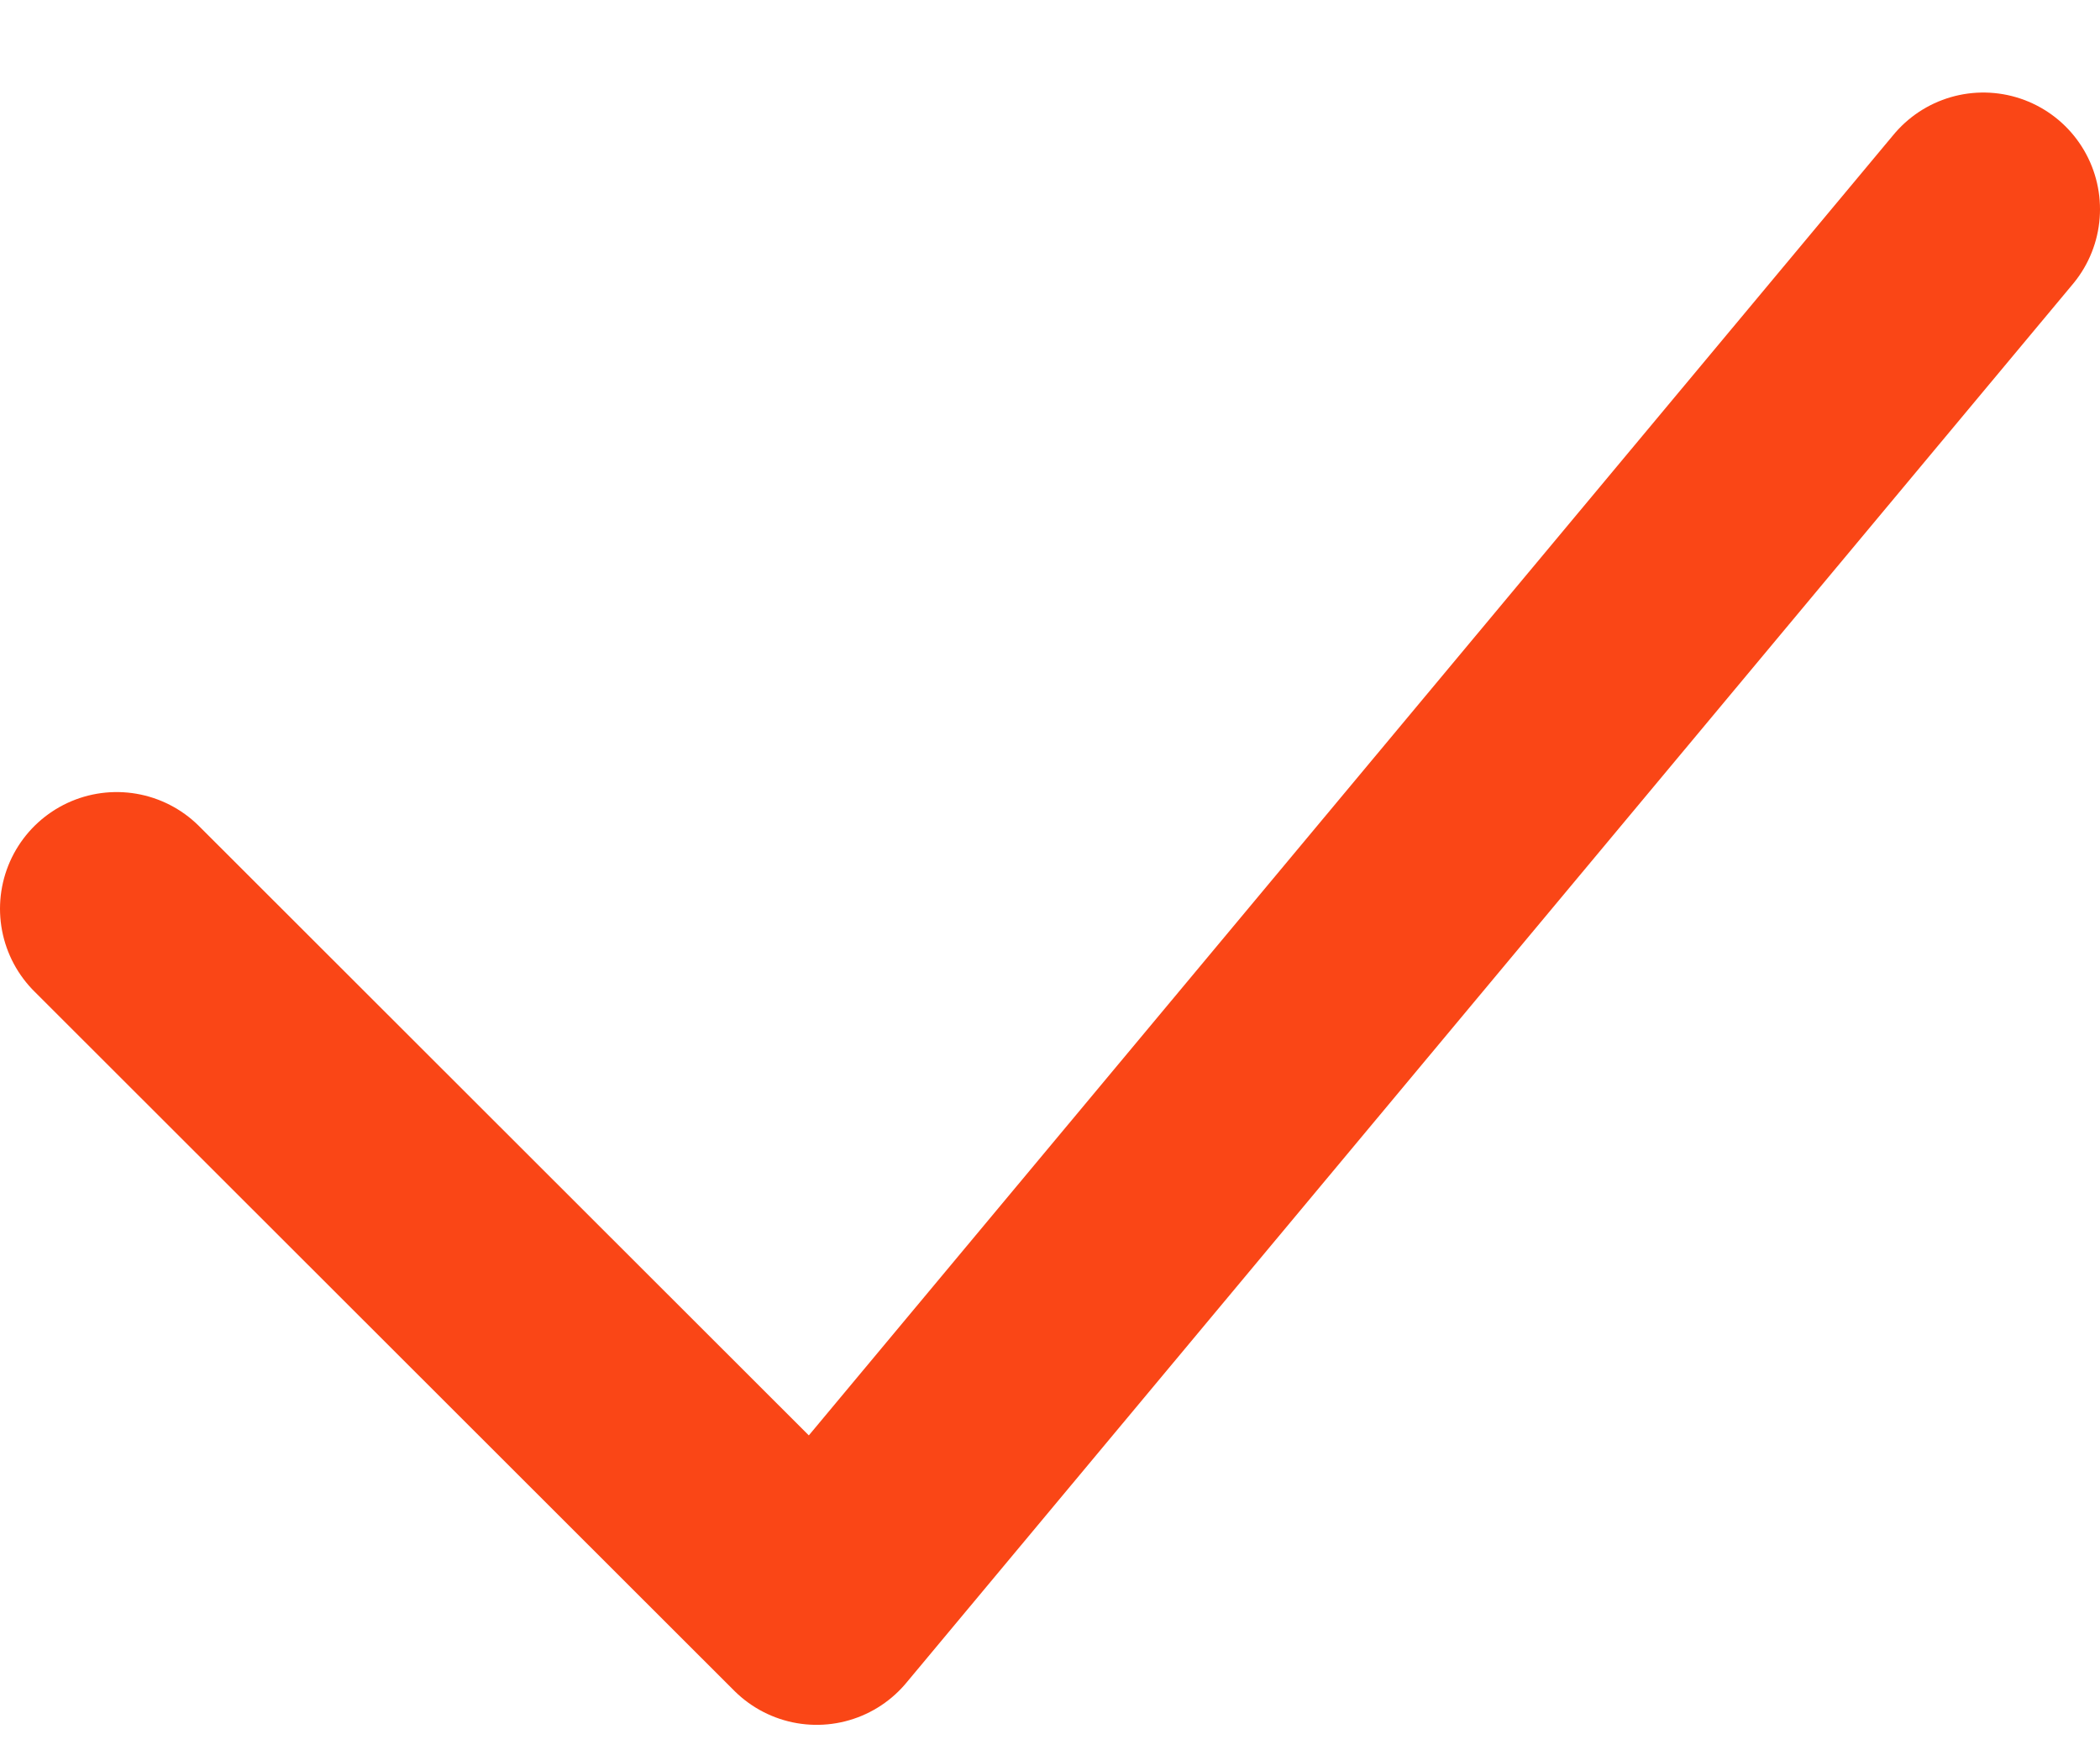 <svg width="18" height="15" viewBox="0 0 18 15" fill="none" xmlns="http://www.w3.org/2000/svg">
<path d="M1 7.788L7 13.782L17 1.793" stroke="#FA4616" stroke-width="2" stroke-linecap="round" stroke-linejoin="round"/>
</svg>
